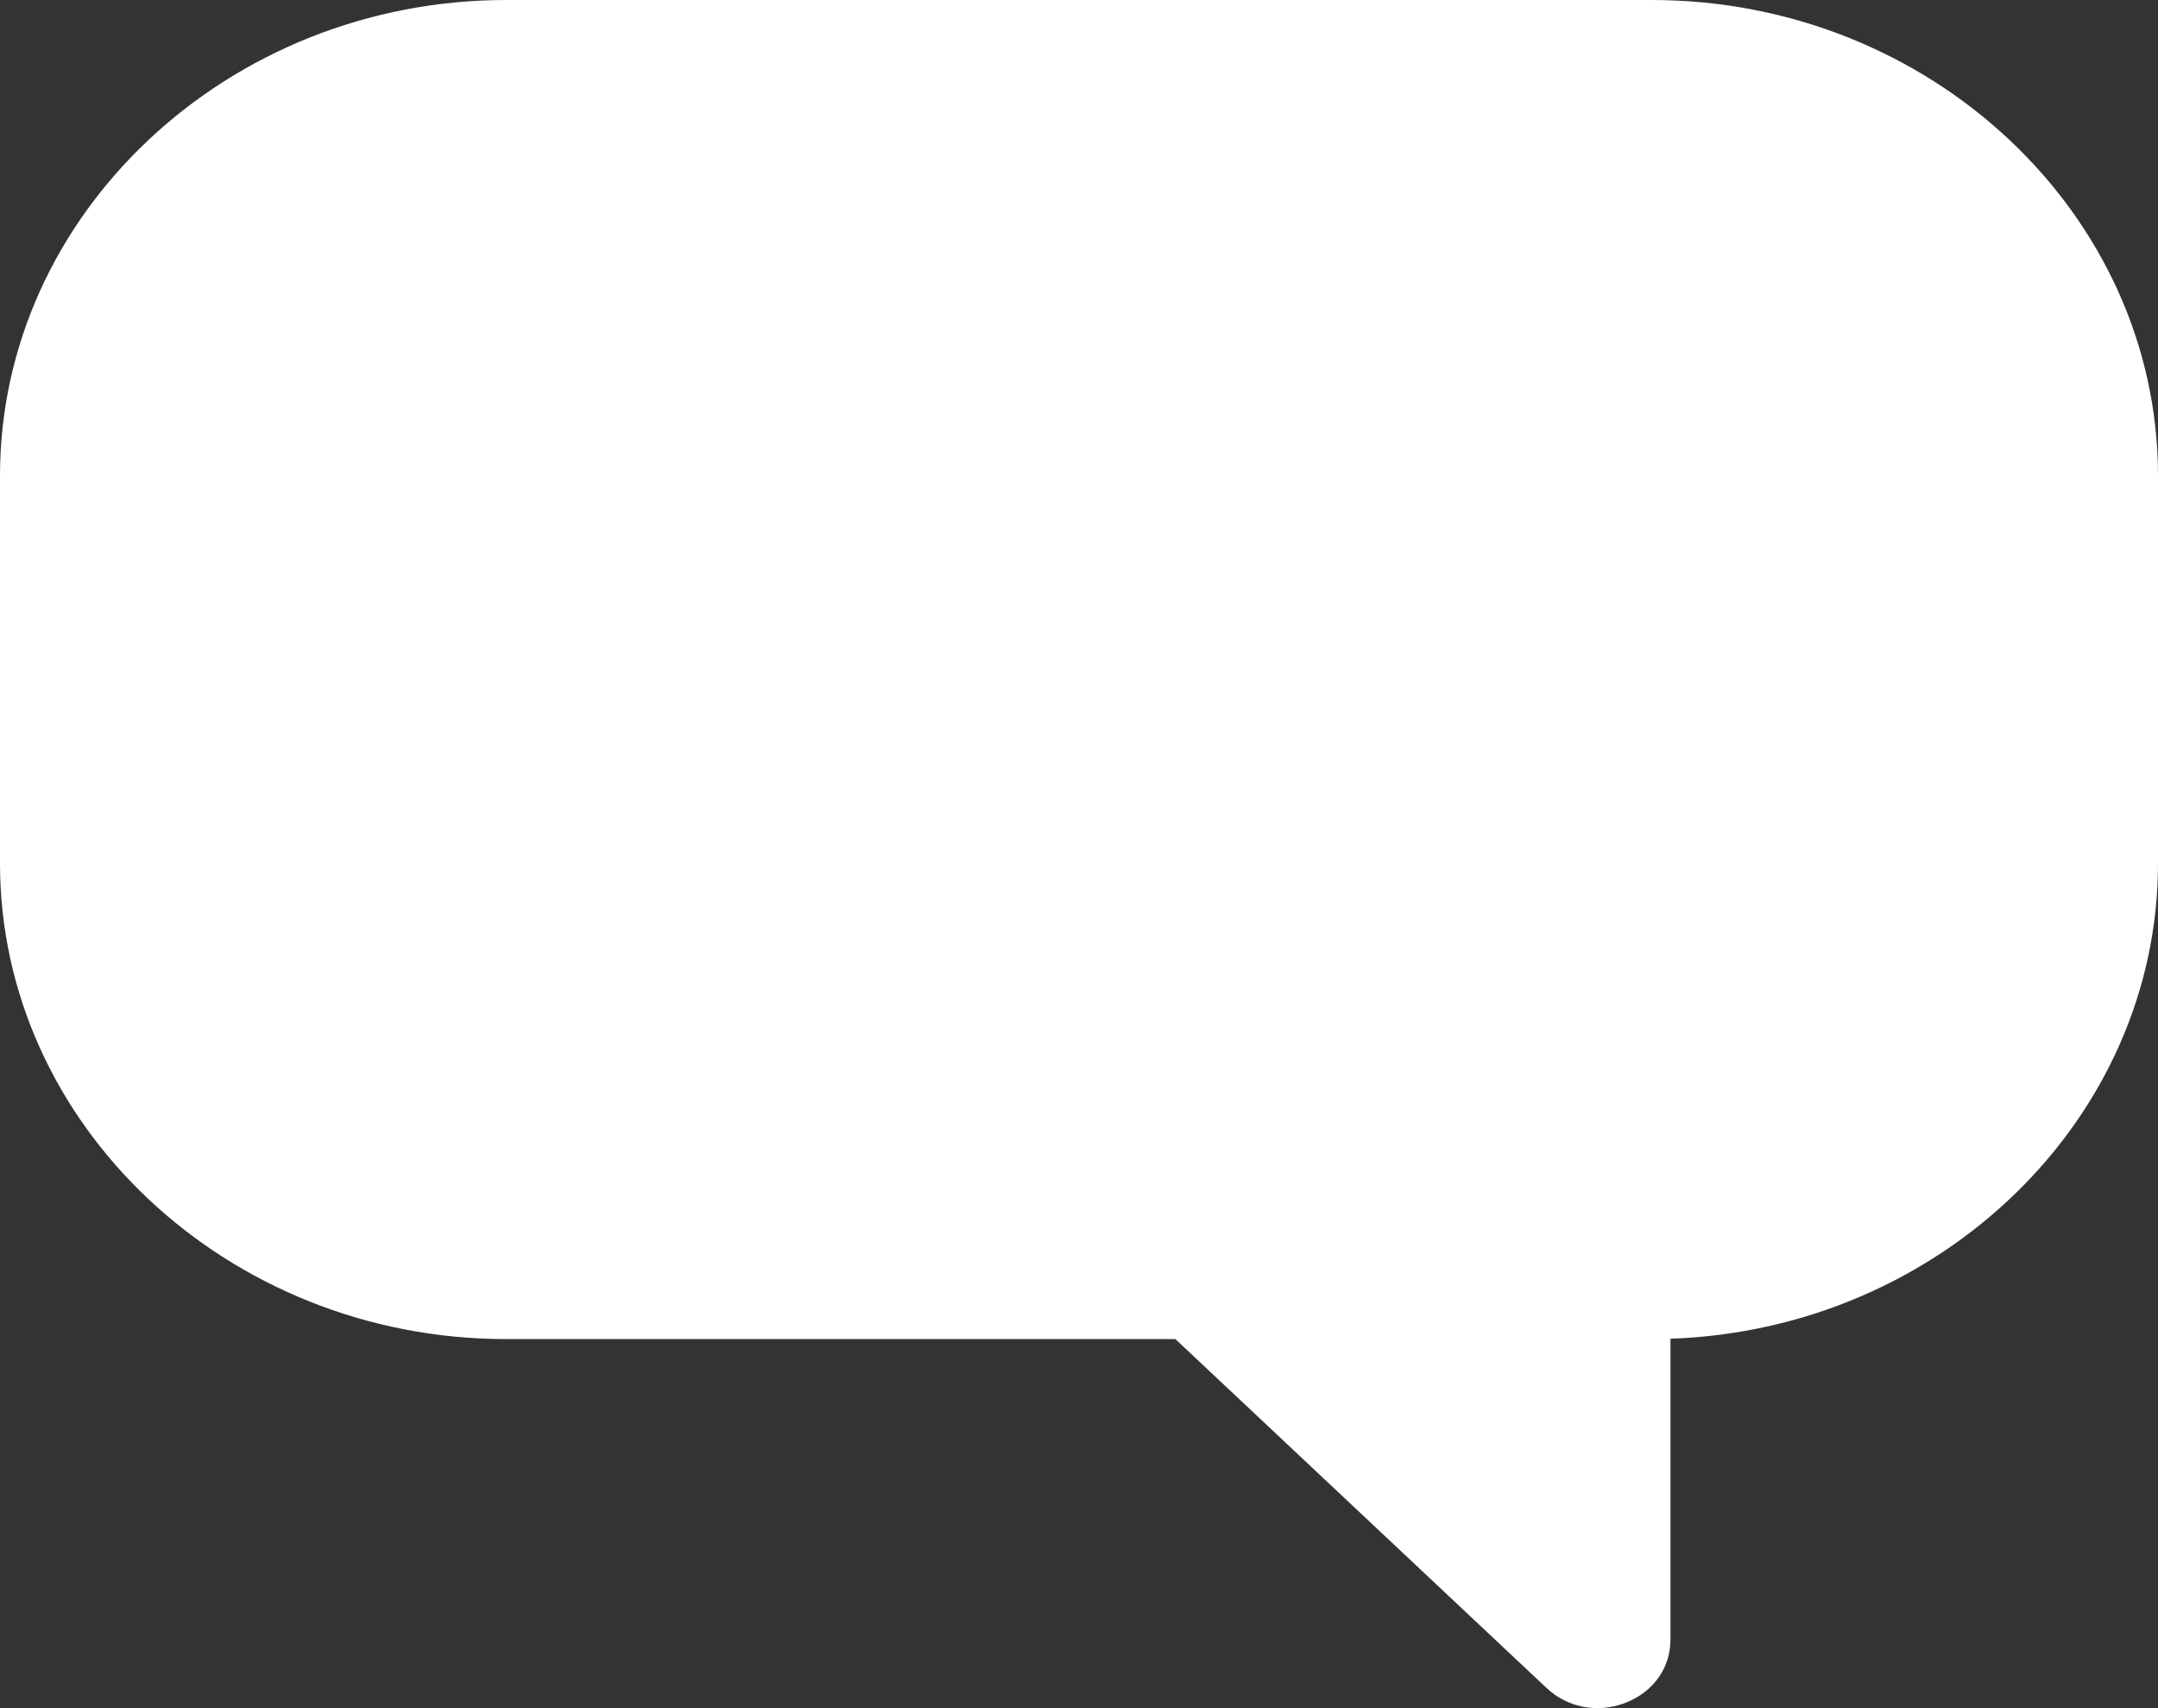 <svg width="24" height="19" viewBox="0 0 24 19" fill="none" xmlns="http://www.w3.org/2000/svg">
<rect x="0" y="0" width="24" height="19" fill="#333333" stroke="none"/>
<path fill-rule="evenodd" clip-rule="evenodd" d="M18.37 0H5.63C2.534 0 0 2.381 0 5.292V9.603C0 12.514 2.534 14.895 5.63 14.895H13.072L17.2 18.776C17.436 18.997 17.771 19.06 18.079 18.94C18.387 18.82 18.578 18.553 18.578 18.239V14.891C21.579 14.788 24 12.448 24 9.603V5.292C24 2.381 21.466 0 18.37 0Z" fill="white"/>
</svg>
